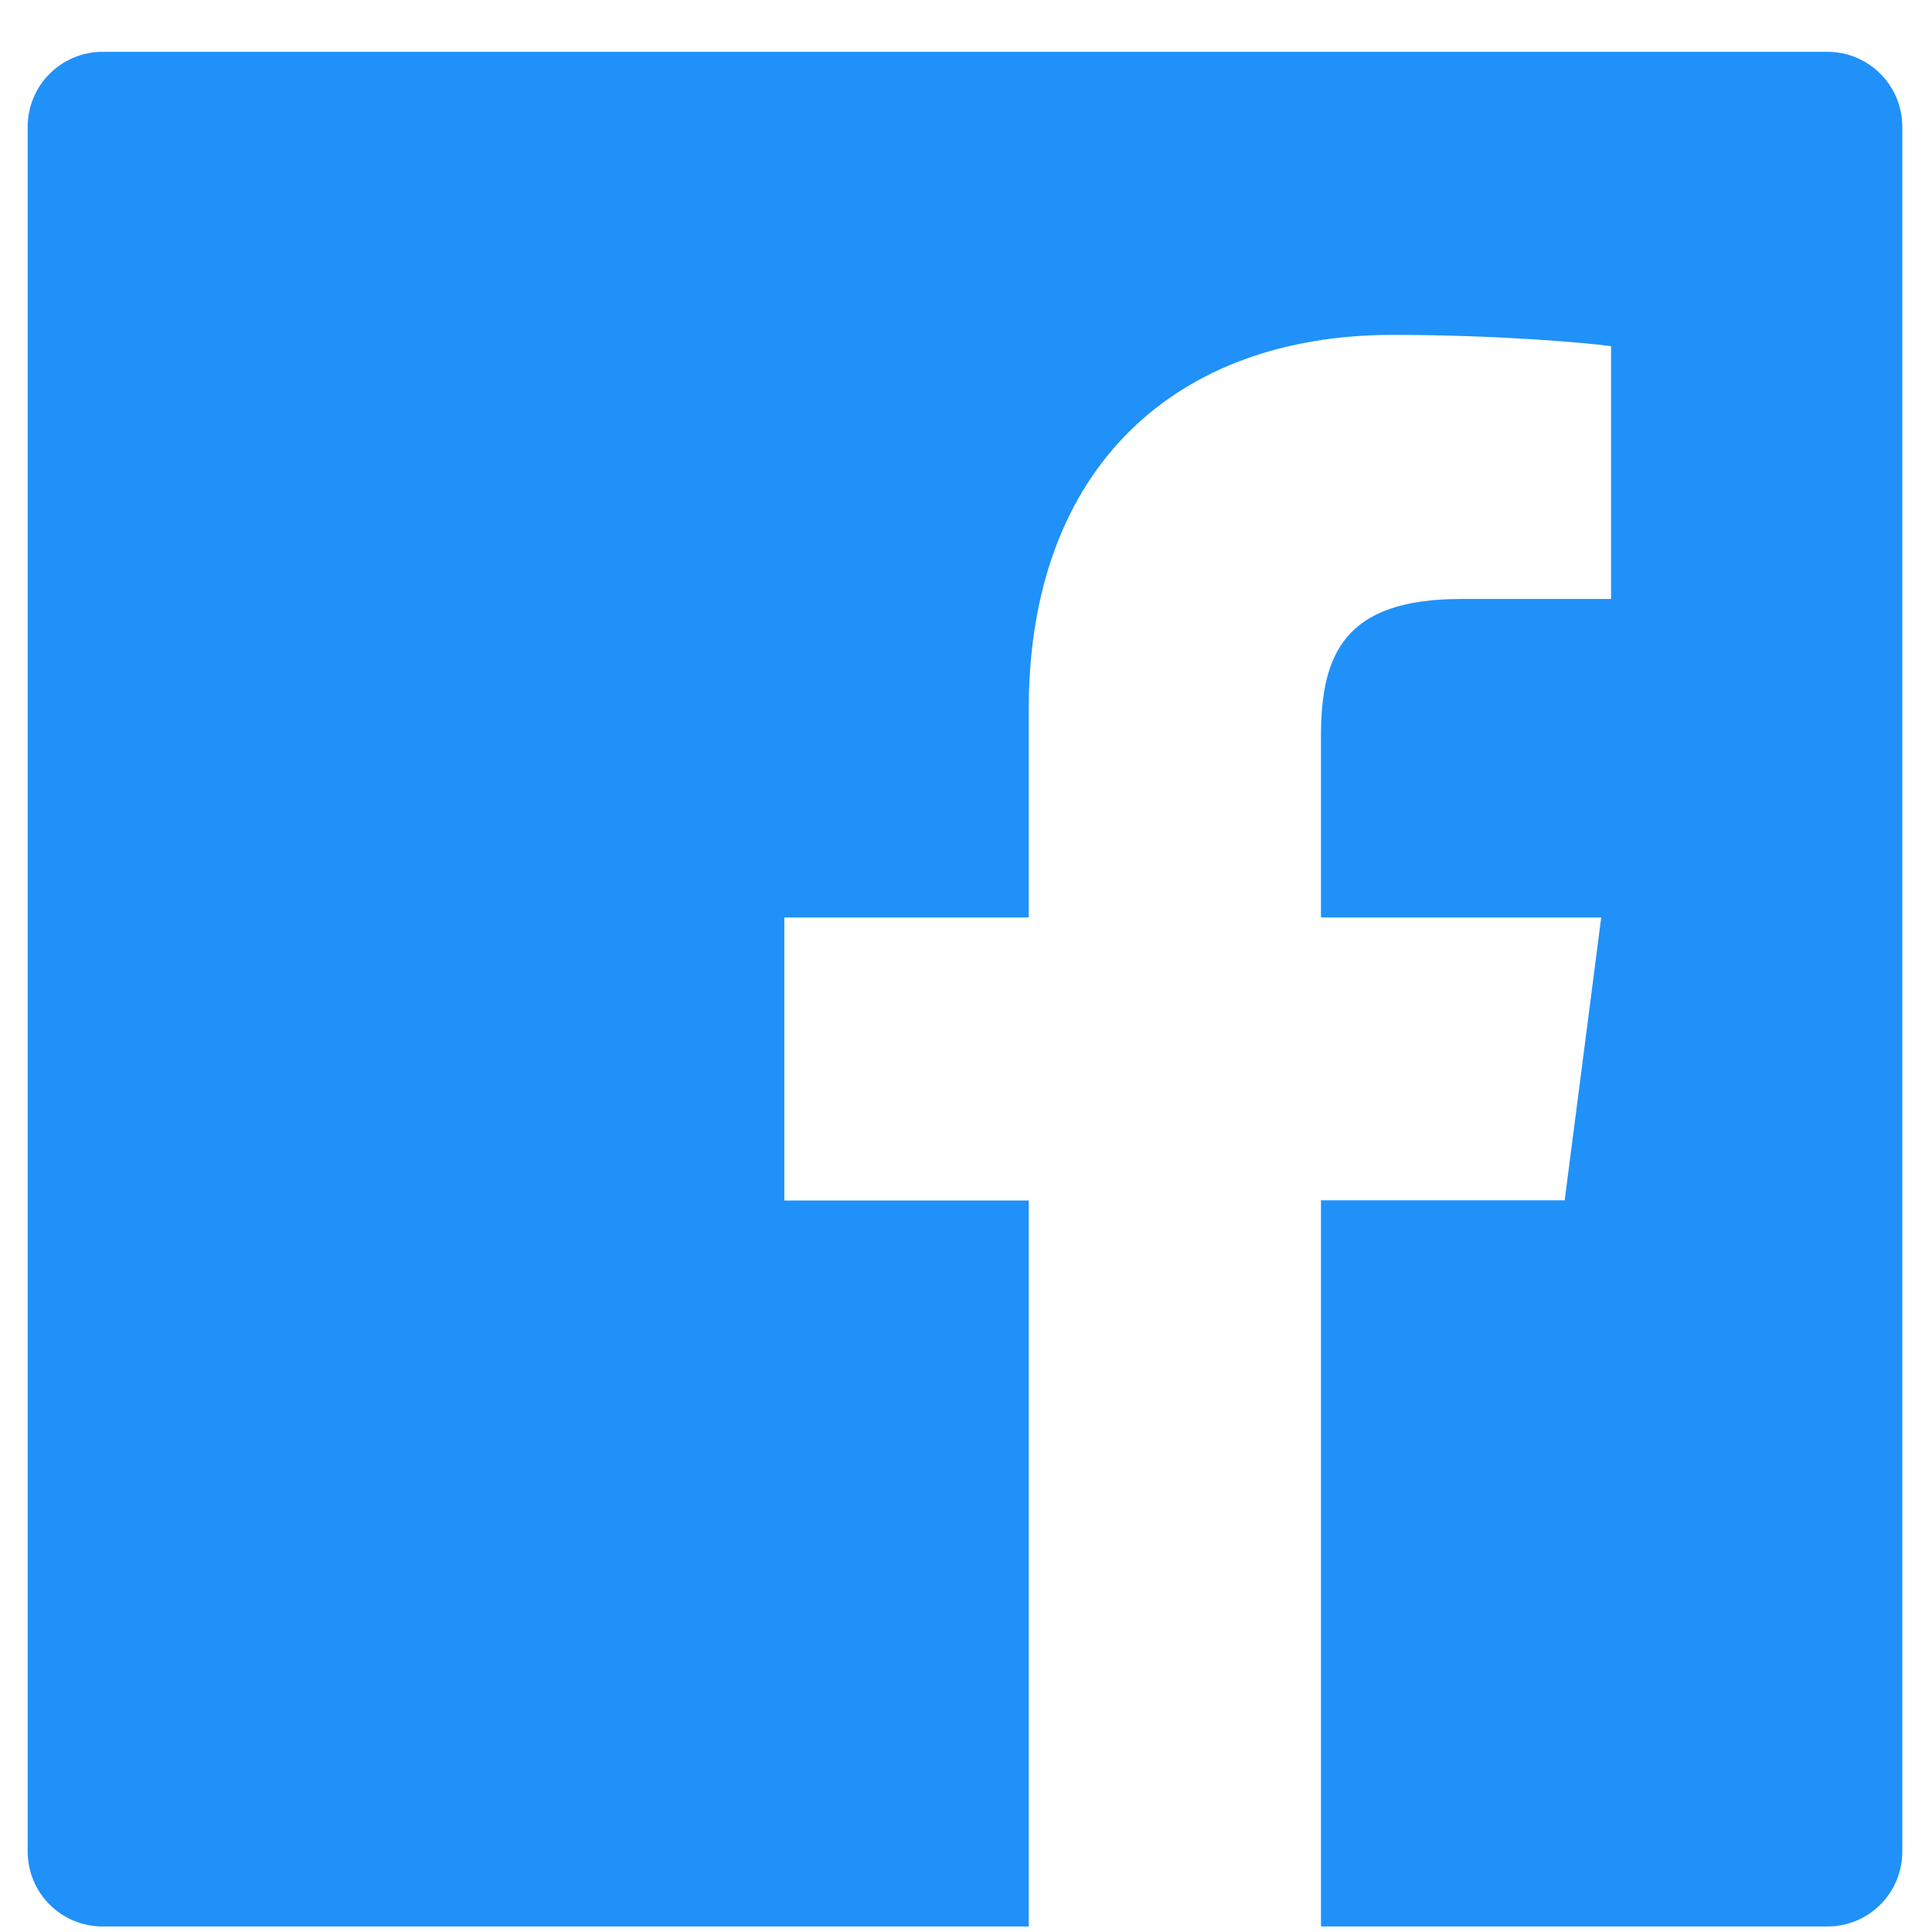 <svg width="33" height="33" viewBox="0 0 33 33" fill="none" xmlns="http://www.w3.org/2000/svg">
<path d="M31.213 0.885H1.753C1.045 0.885 0.473 1.458 0.473 2.166V31.625C0.473 32.334 1.045 32.906 1.753 32.906H31.213C31.921 32.906 32.493 32.334 32.493 31.625V2.166C32.493 1.458 31.921 0.885 31.213 0.885ZM27.514 10.231H24.956C22.951 10.231 22.563 11.184 22.563 12.585V15.671H27.35L26.726 20.502H22.563V32.906H17.572V20.506H13.397V15.671H17.572V12.108C17.572 7.974 20.097 5.72 23.788 5.72C25.557 5.72 27.074 5.852 27.518 5.913V10.231H27.514Z" fill="#2091F9"/>
</svg>

